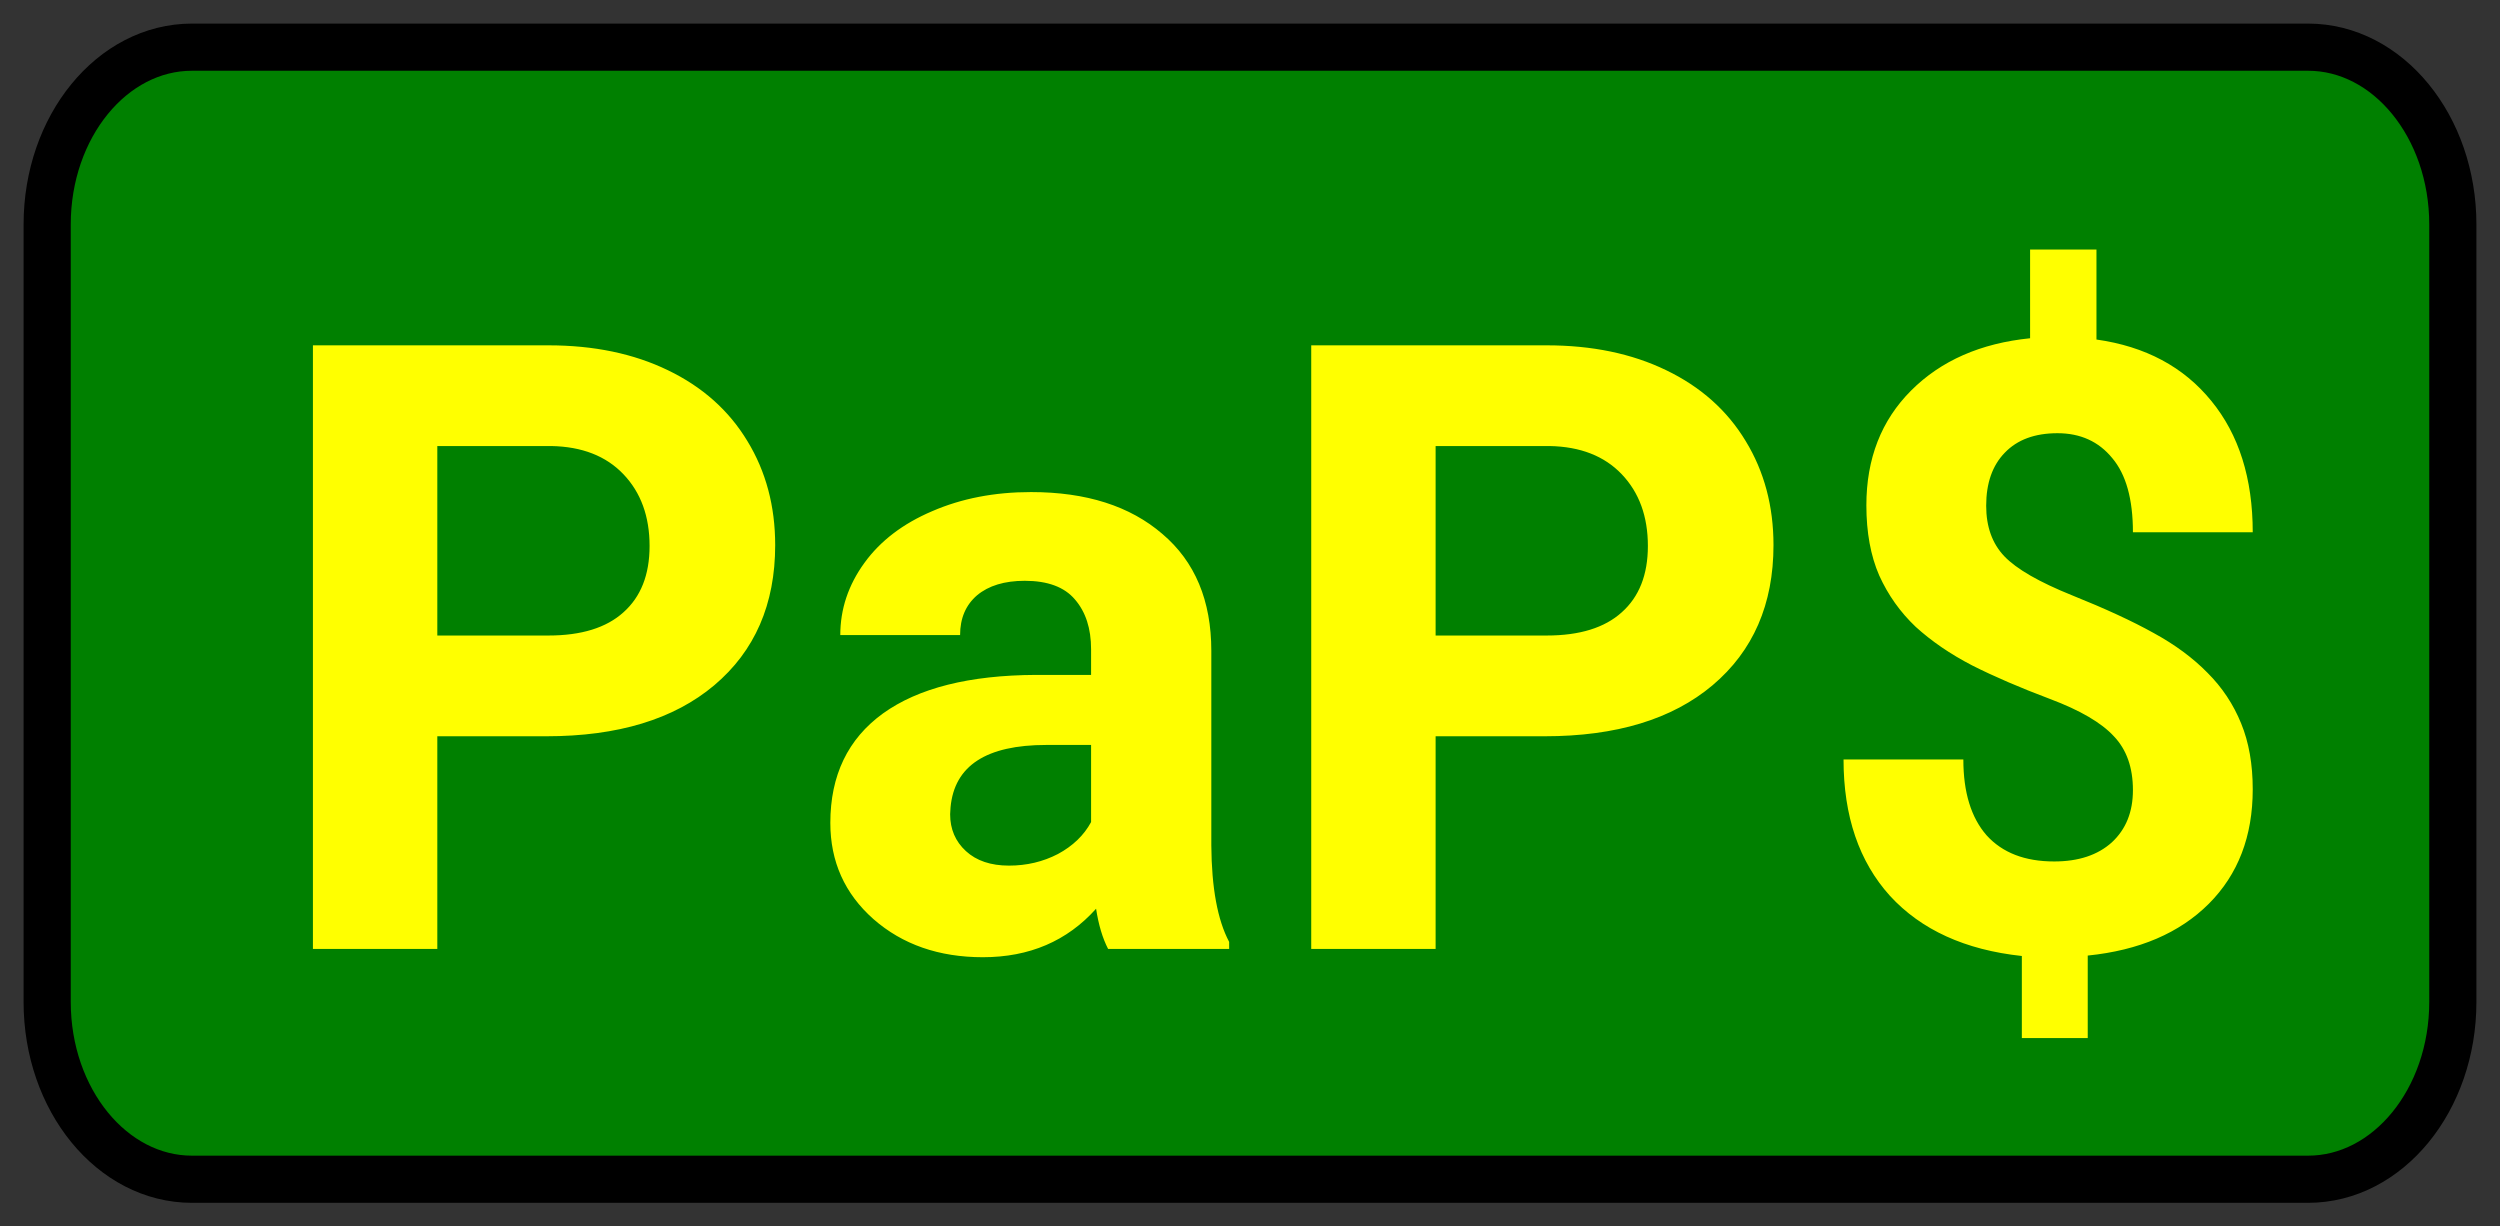 <svg width="53" height="26" viewBox="0 0 53 26" fill="none" xmlns="http://www.w3.org/2000/svg">
<rect x="0" y="0" width="53" height="26" fill="#333333" stroke="none"/>
<path d="M48.93 1H4.07C2.375 1 1 2.683 1 4.759V21.241C1 23.317 2.375 25 4.07 25H48.93C50.625 25 52 23.317 52 21.241V4.759C52 2.683 50.625 1 48.93 1Z" fill="#008000" stroke="black"/>
<path d="M9.271 15.609V20.118H6.634V7.321H11.626C12.587 7.321 13.431 7.496 14.158 7.848C14.89 8.2 15.453 8.701 15.845 9.351C16.238 9.995 16.434 10.731 16.434 11.557C16.434 12.811 16.003 13.801 15.142 14.528C14.287 15.248 13.1 15.609 11.582 15.609H9.271ZM9.271 13.473H11.626C12.324 13.473 12.854 13.309 13.217 12.981C13.586 12.653 13.771 12.184 13.771 11.575C13.771 10.948 13.586 10.441 13.217 10.054C12.848 9.667 12.338 9.468 11.688 9.456H9.271V13.473ZM23.492 20.118C23.374 19.889 23.289 19.605 23.237 19.265C22.622 19.951 21.822 20.293 20.837 20.293C19.906 20.293 19.132 20.024 18.517 19.485C17.908 18.946 17.603 18.266 17.603 17.446C17.603 16.438 17.975 15.664 18.719 15.125C19.469 14.586 20.55 14.314 21.962 14.308H23.131V13.763C23.131 13.324 23.017 12.972 22.788 12.708C22.566 12.445 22.211 12.313 21.725 12.313C21.297 12.313 20.96 12.415 20.714 12.62C20.474 12.826 20.354 13.107 20.354 13.464H17.814C17.814 12.914 17.984 12.404 18.324 11.935C18.663 11.466 19.144 11.1 19.765 10.836C20.386 10.567 21.083 10.432 21.857 10.432C23.029 10.432 23.957 10.728 24.643 11.32C25.334 11.906 25.68 12.732 25.68 13.798V17.92C25.686 18.823 25.812 19.505 26.058 19.968V20.118H23.492ZM21.391 18.351C21.766 18.351 22.112 18.269 22.428 18.105C22.744 17.935 22.979 17.709 23.131 17.428V15.793H22.182C20.91 15.793 20.234 16.233 20.152 17.112L20.143 17.261C20.143 17.578 20.254 17.838 20.477 18.043C20.7 18.248 21.004 18.351 21.391 18.351ZM30.435 15.609V20.118H27.798V7.321H32.79C33.751 7.321 34.595 7.496 35.322 7.848C36.054 8.2 36.617 8.701 37.009 9.351C37.402 9.995 37.598 10.731 37.598 11.557C37.598 12.811 37.167 13.801 36.306 14.528C35.451 15.248 34.264 15.609 32.746 15.609H30.435ZM30.435 13.473H32.79C33.488 13.473 34.018 13.309 34.381 12.981C34.75 12.653 34.935 12.184 34.935 11.575C34.935 10.948 34.75 10.441 34.381 10.054C34.012 9.667 33.502 9.468 32.852 9.456H30.435V13.473ZM45.218 16.751C45.218 16.271 45.083 15.89 44.814 15.609C44.55 15.322 44.099 15.058 43.46 14.818C42.822 14.578 42.271 14.34 41.808 14.106C41.345 13.866 40.947 13.593 40.613 13.289C40.285 12.978 40.027 12.615 39.839 12.199C39.658 11.783 39.567 11.287 39.567 10.713C39.567 9.723 39.883 8.912 40.516 8.279C41.149 7.646 41.99 7.277 43.038 7.171V5.29H44.445V7.198C45.482 7.344 46.293 7.778 46.879 8.498C47.465 9.213 47.758 10.142 47.758 11.284H45.218C45.218 10.581 45.072 10.057 44.779 9.711C44.492 9.36 44.105 9.184 43.618 9.184C43.138 9.184 42.766 9.322 42.502 9.597C42.239 9.867 42.107 10.242 42.107 10.722C42.107 11.167 42.236 11.525 42.493 11.794C42.751 12.064 43.229 12.339 43.926 12.62C44.629 12.902 45.206 13.168 45.658 13.42C46.109 13.666 46.49 13.948 46.8 14.264C47.111 14.575 47.348 14.932 47.512 15.336C47.676 15.735 47.758 16.201 47.758 16.734C47.758 17.73 47.448 18.538 46.827 19.16C46.205 19.781 45.35 20.147 44.26 20.258V22.007H42.863V20.267C41.661 20.138 40.73 19.713 40.068 18.993C39.411 18.266 39.083 17.302 39.083 16.101H41.623C41.623 16.798 41.788 17.334 42.116 17.709C42.45 18.078 42.927 18.263 43.548 18.263C44.064 18.263 44.471 18.128 44.77 17.859C45.069 17.583 45.218 17.214 45.218 16.751Z" fill="#FFFF00"/>
</svg>

